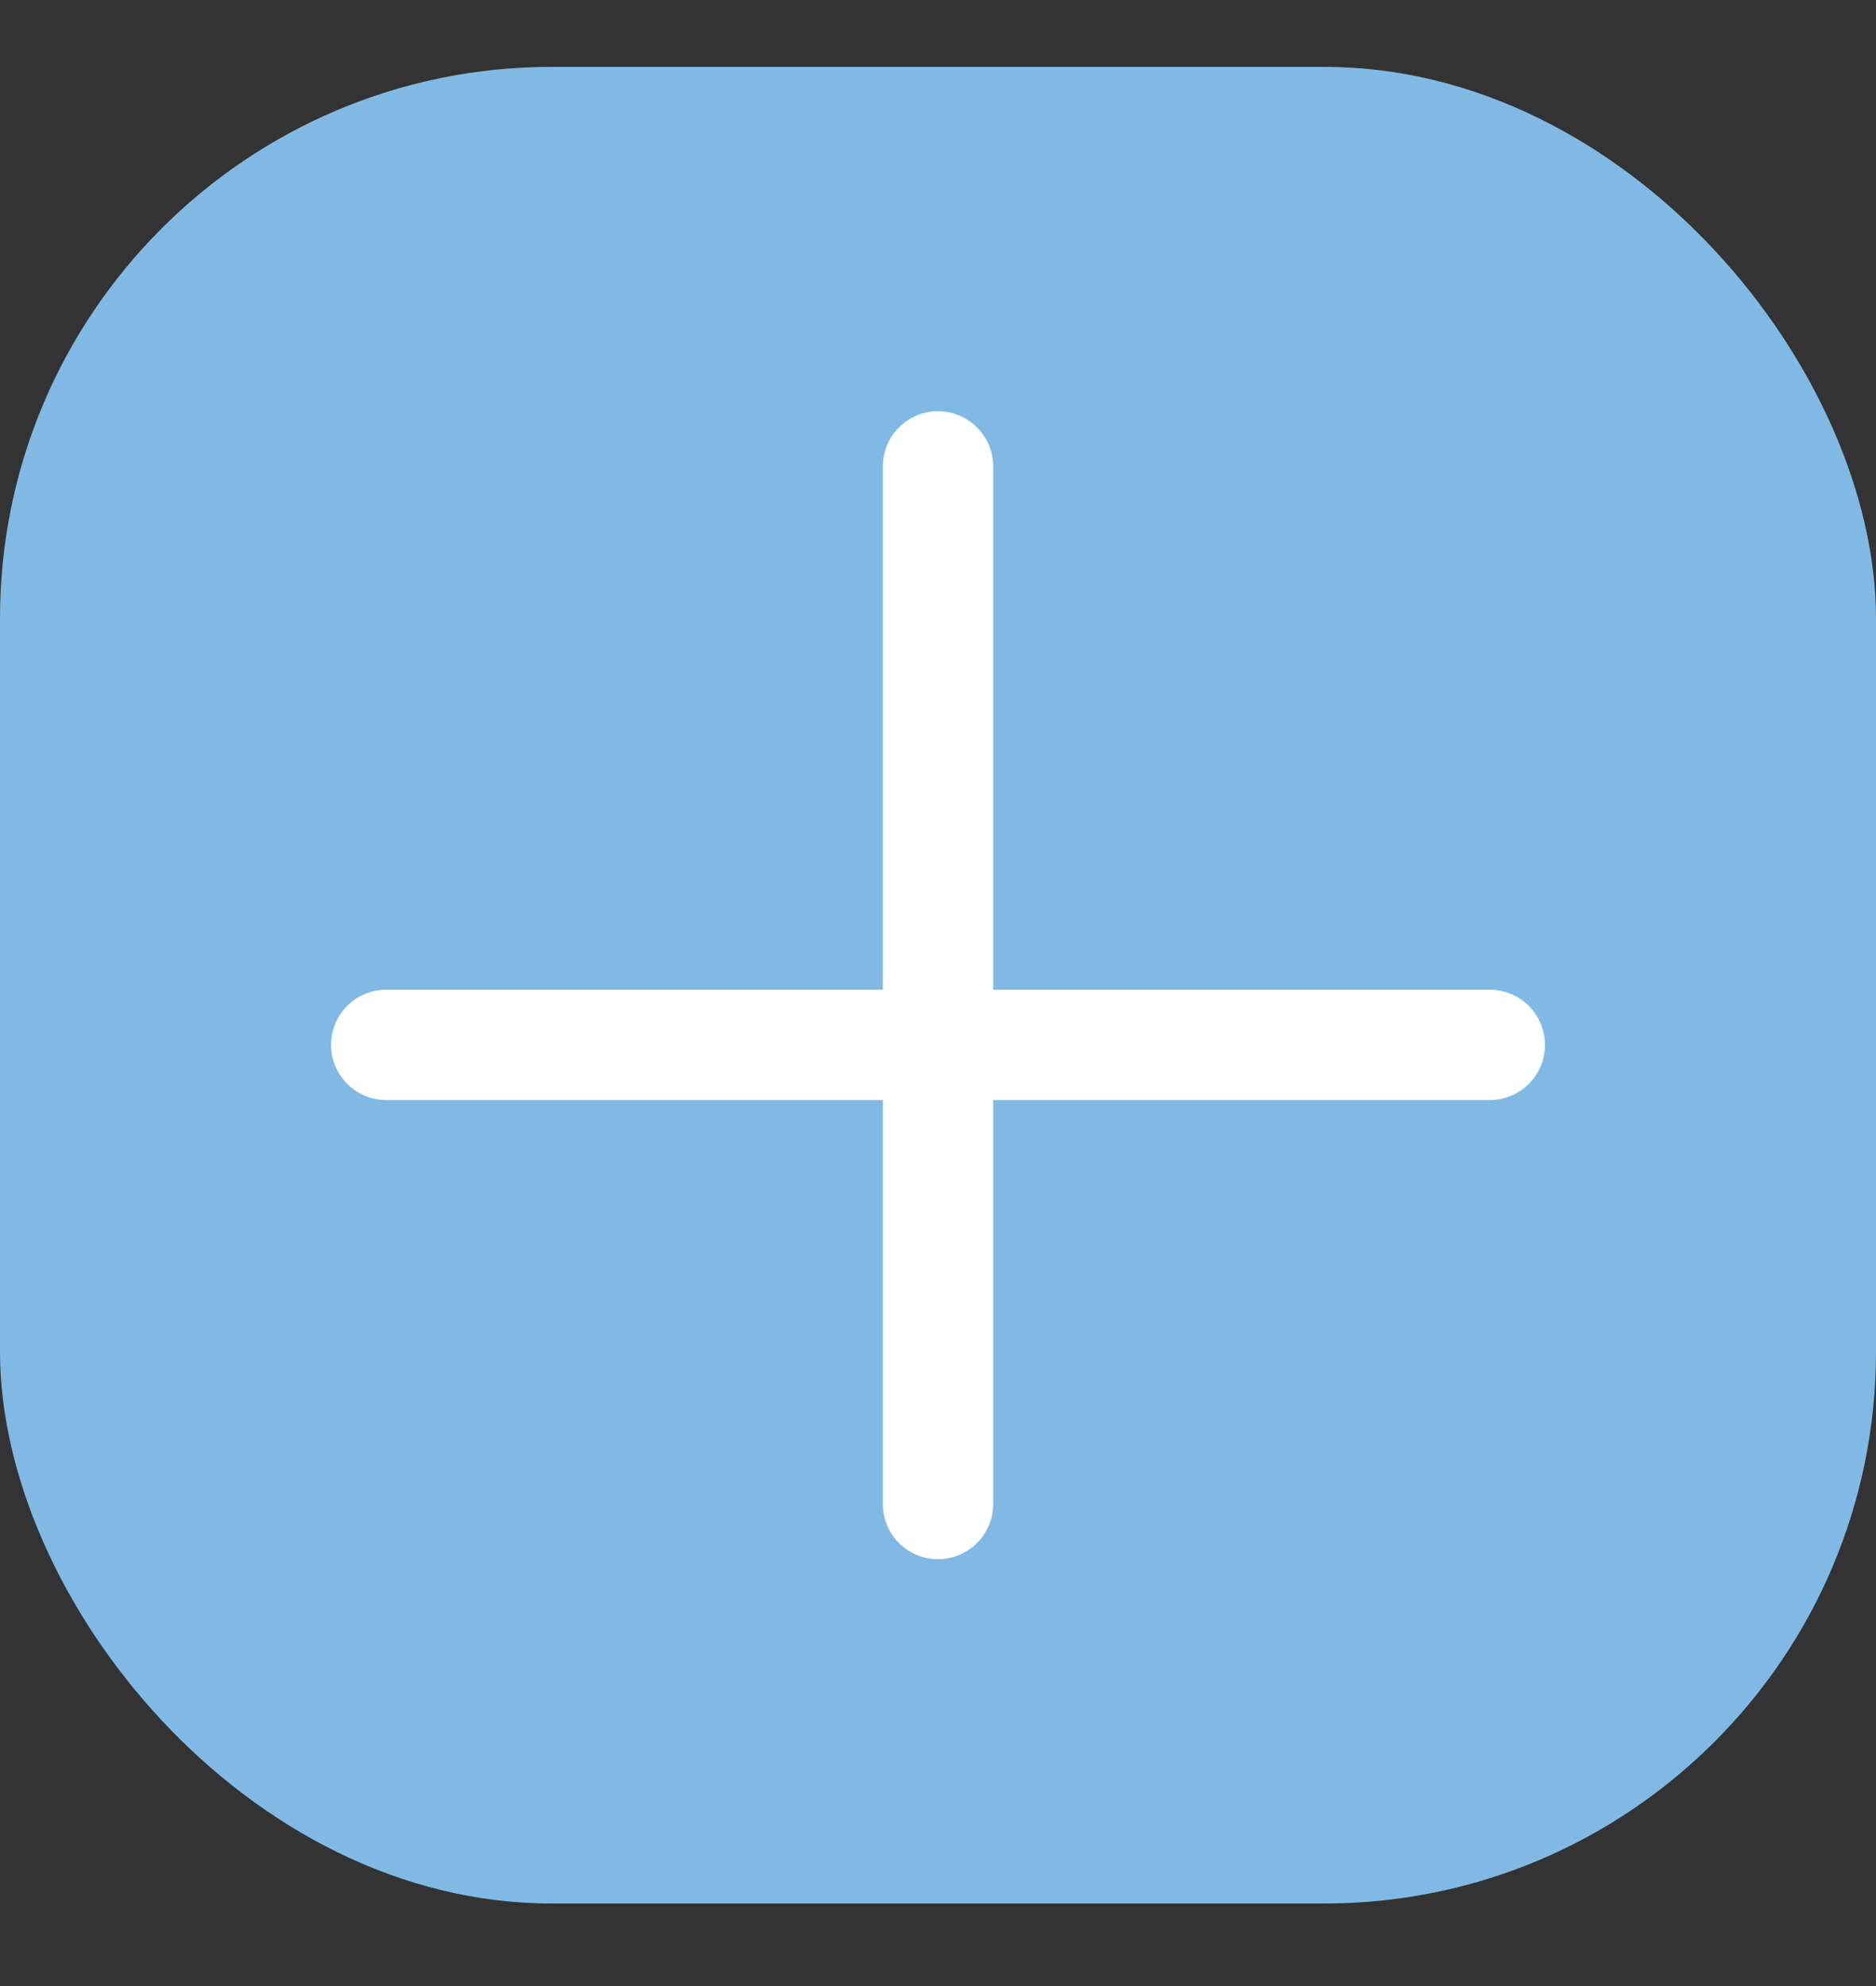 <svg width="17" height="18" viewBox="0 0 17 18" fill="none" xmlns="http://www.w3.org/2000/svg">
<rect x="0" y="0" width="17" height="18" fill="#333333" stroke="none"/>
<g id="Group 61">
<rect id="Rectangle 39" y="0.606" width="17" height="16.646" rx="5" fill="#80BAE4"/>
<line id="Line 2" x1="3.5" y1="9.47" x2="13.5" y2="9.47" stroke="white" stroke-linecap="round"/>
<line id="Line 3" x1="8.5" y1="4.227" x2="8.5" y2="13.631" stroke="white" stroke-linecap="round"/>
</g>
</svg>
